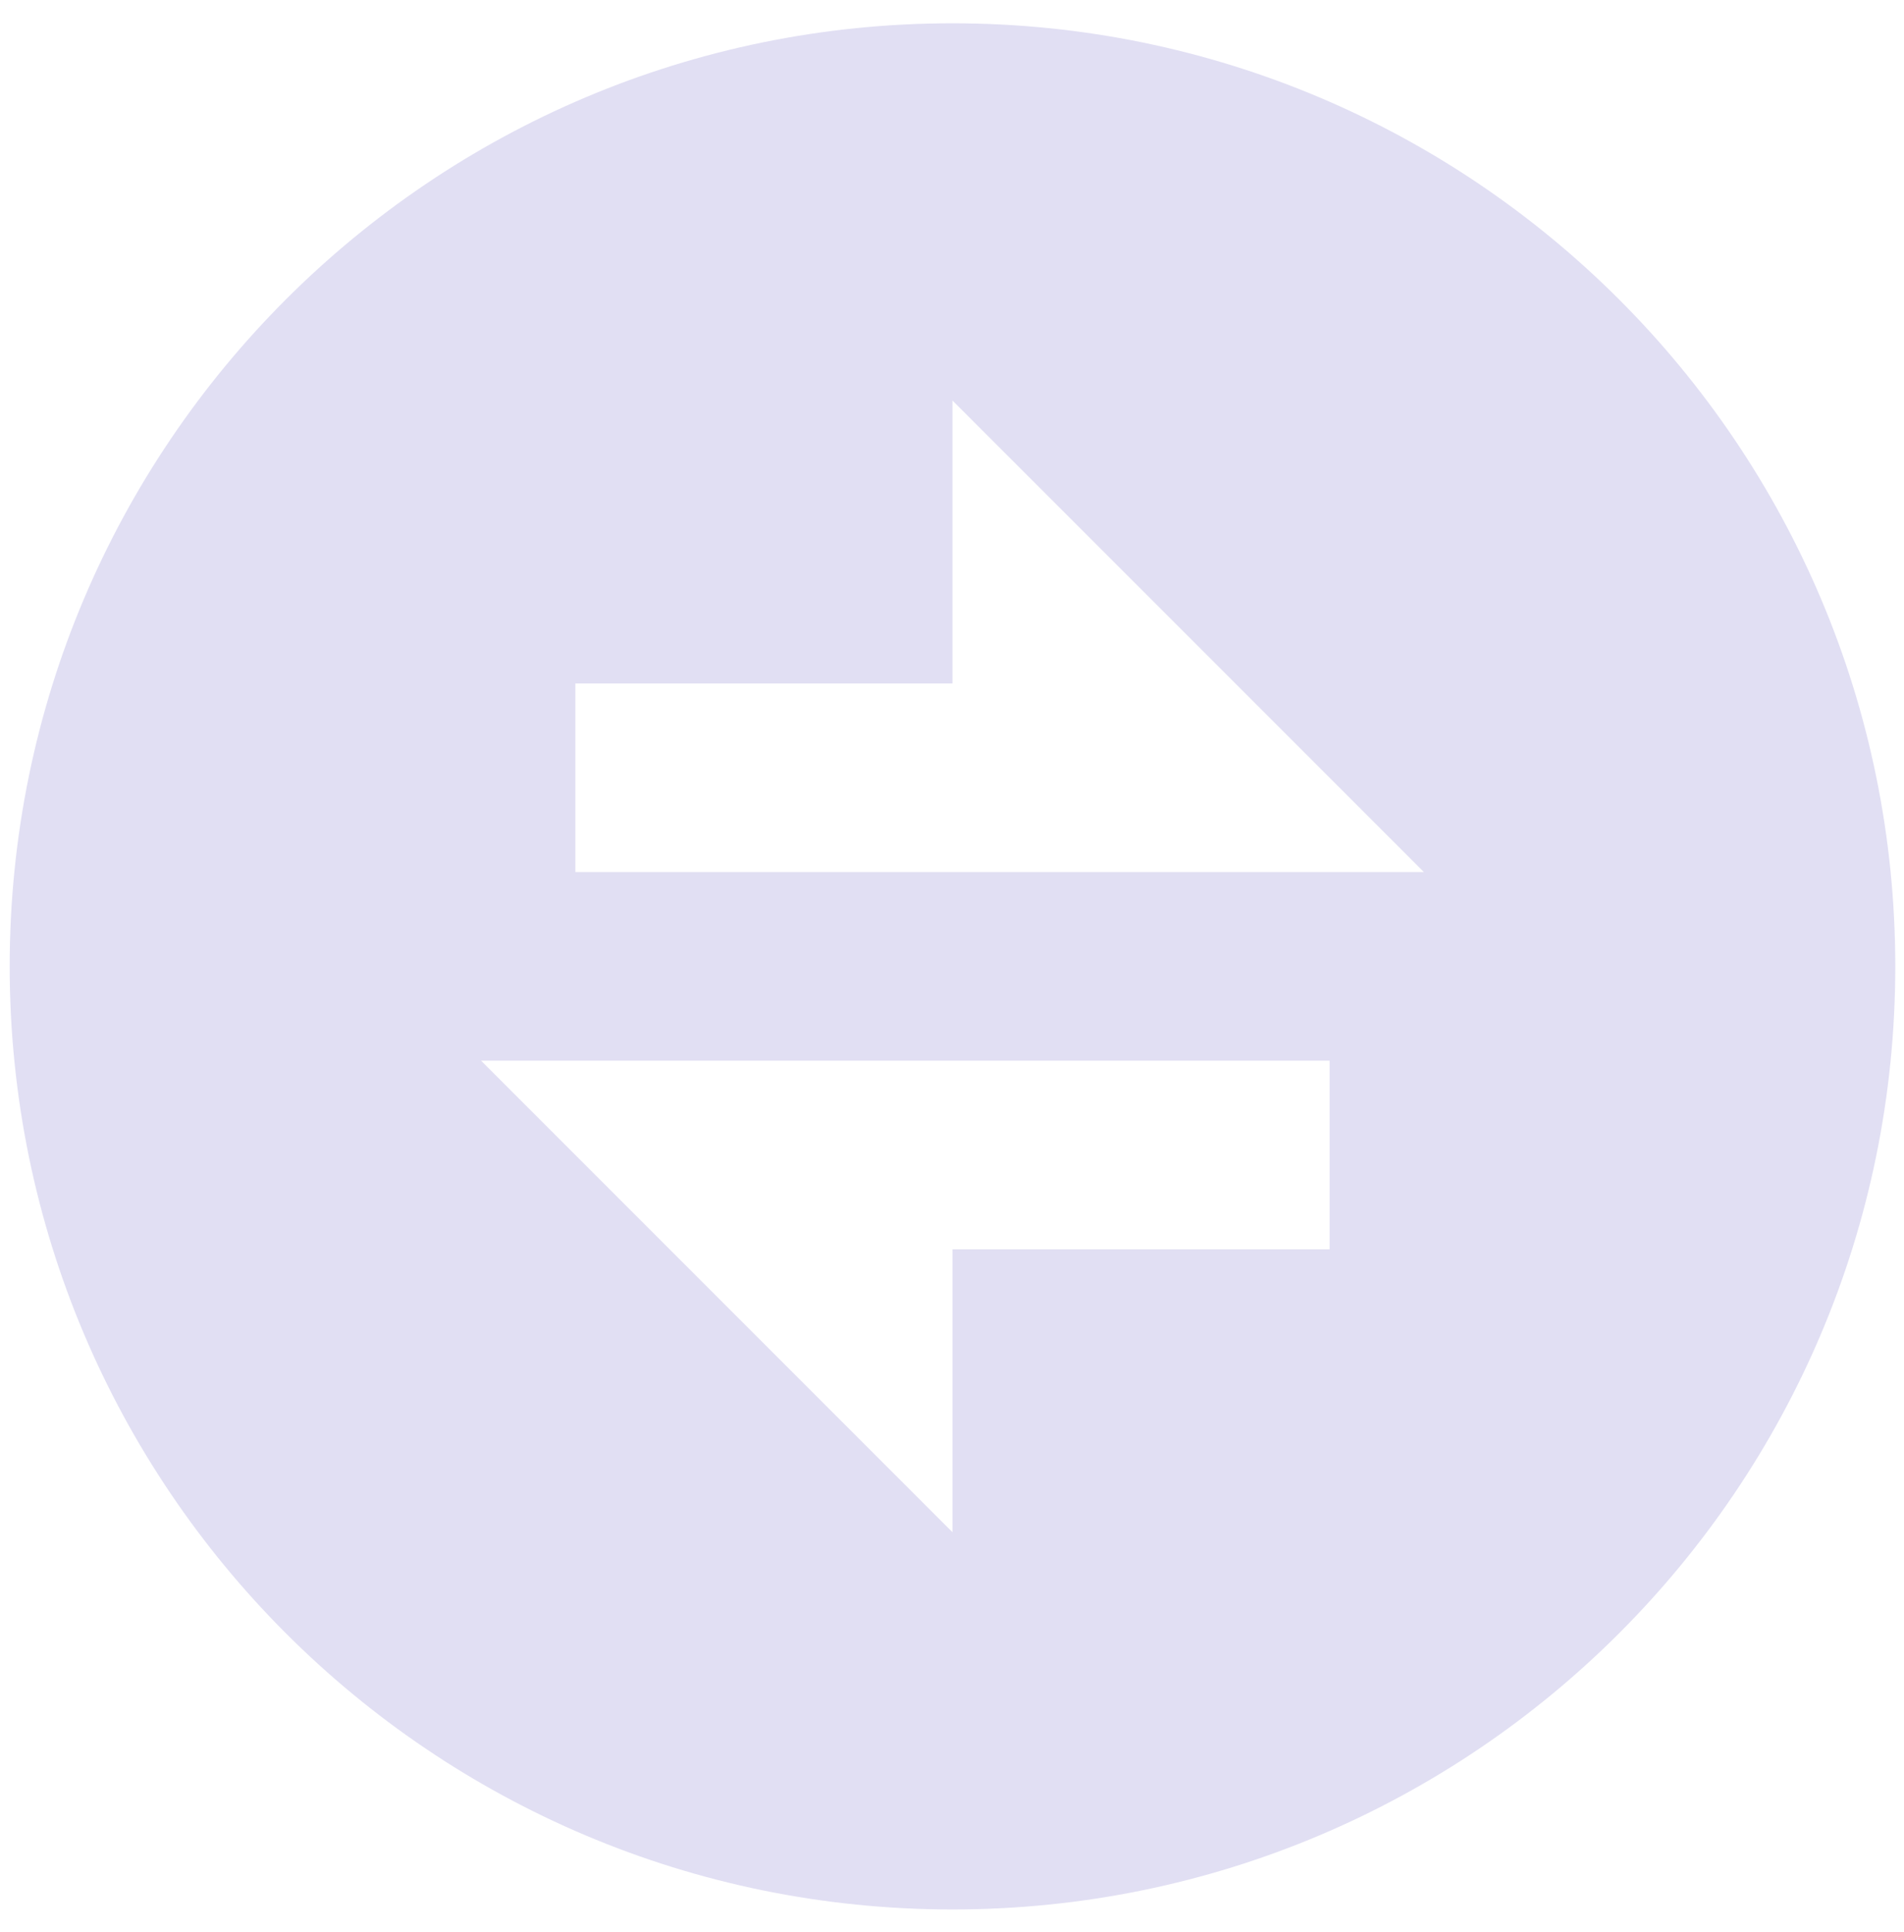 <svg width="69" height="70" viewBox="0 0 69 70" fill="none" xmlns="http://www.w3.org/2000/svg">
<path d="M34.517 69.177C15.647 69.177 0.351 53.88 0.351 35.01C0.351 16.14 15.647 0.844 34.517 0.844C53.388 0.844 68.684 16.14 68.684 35.01C68.684 53.88 53.388 69.177 34.517 69.177ZM34.517 24.76H20.851V31.593H51.601L34.517 14.51V24.76ZM17.434 38.427L34.517 55.51V45.26H48.184V38.427H17.434Z" fill="#E1DFF3"/>
</svg>
